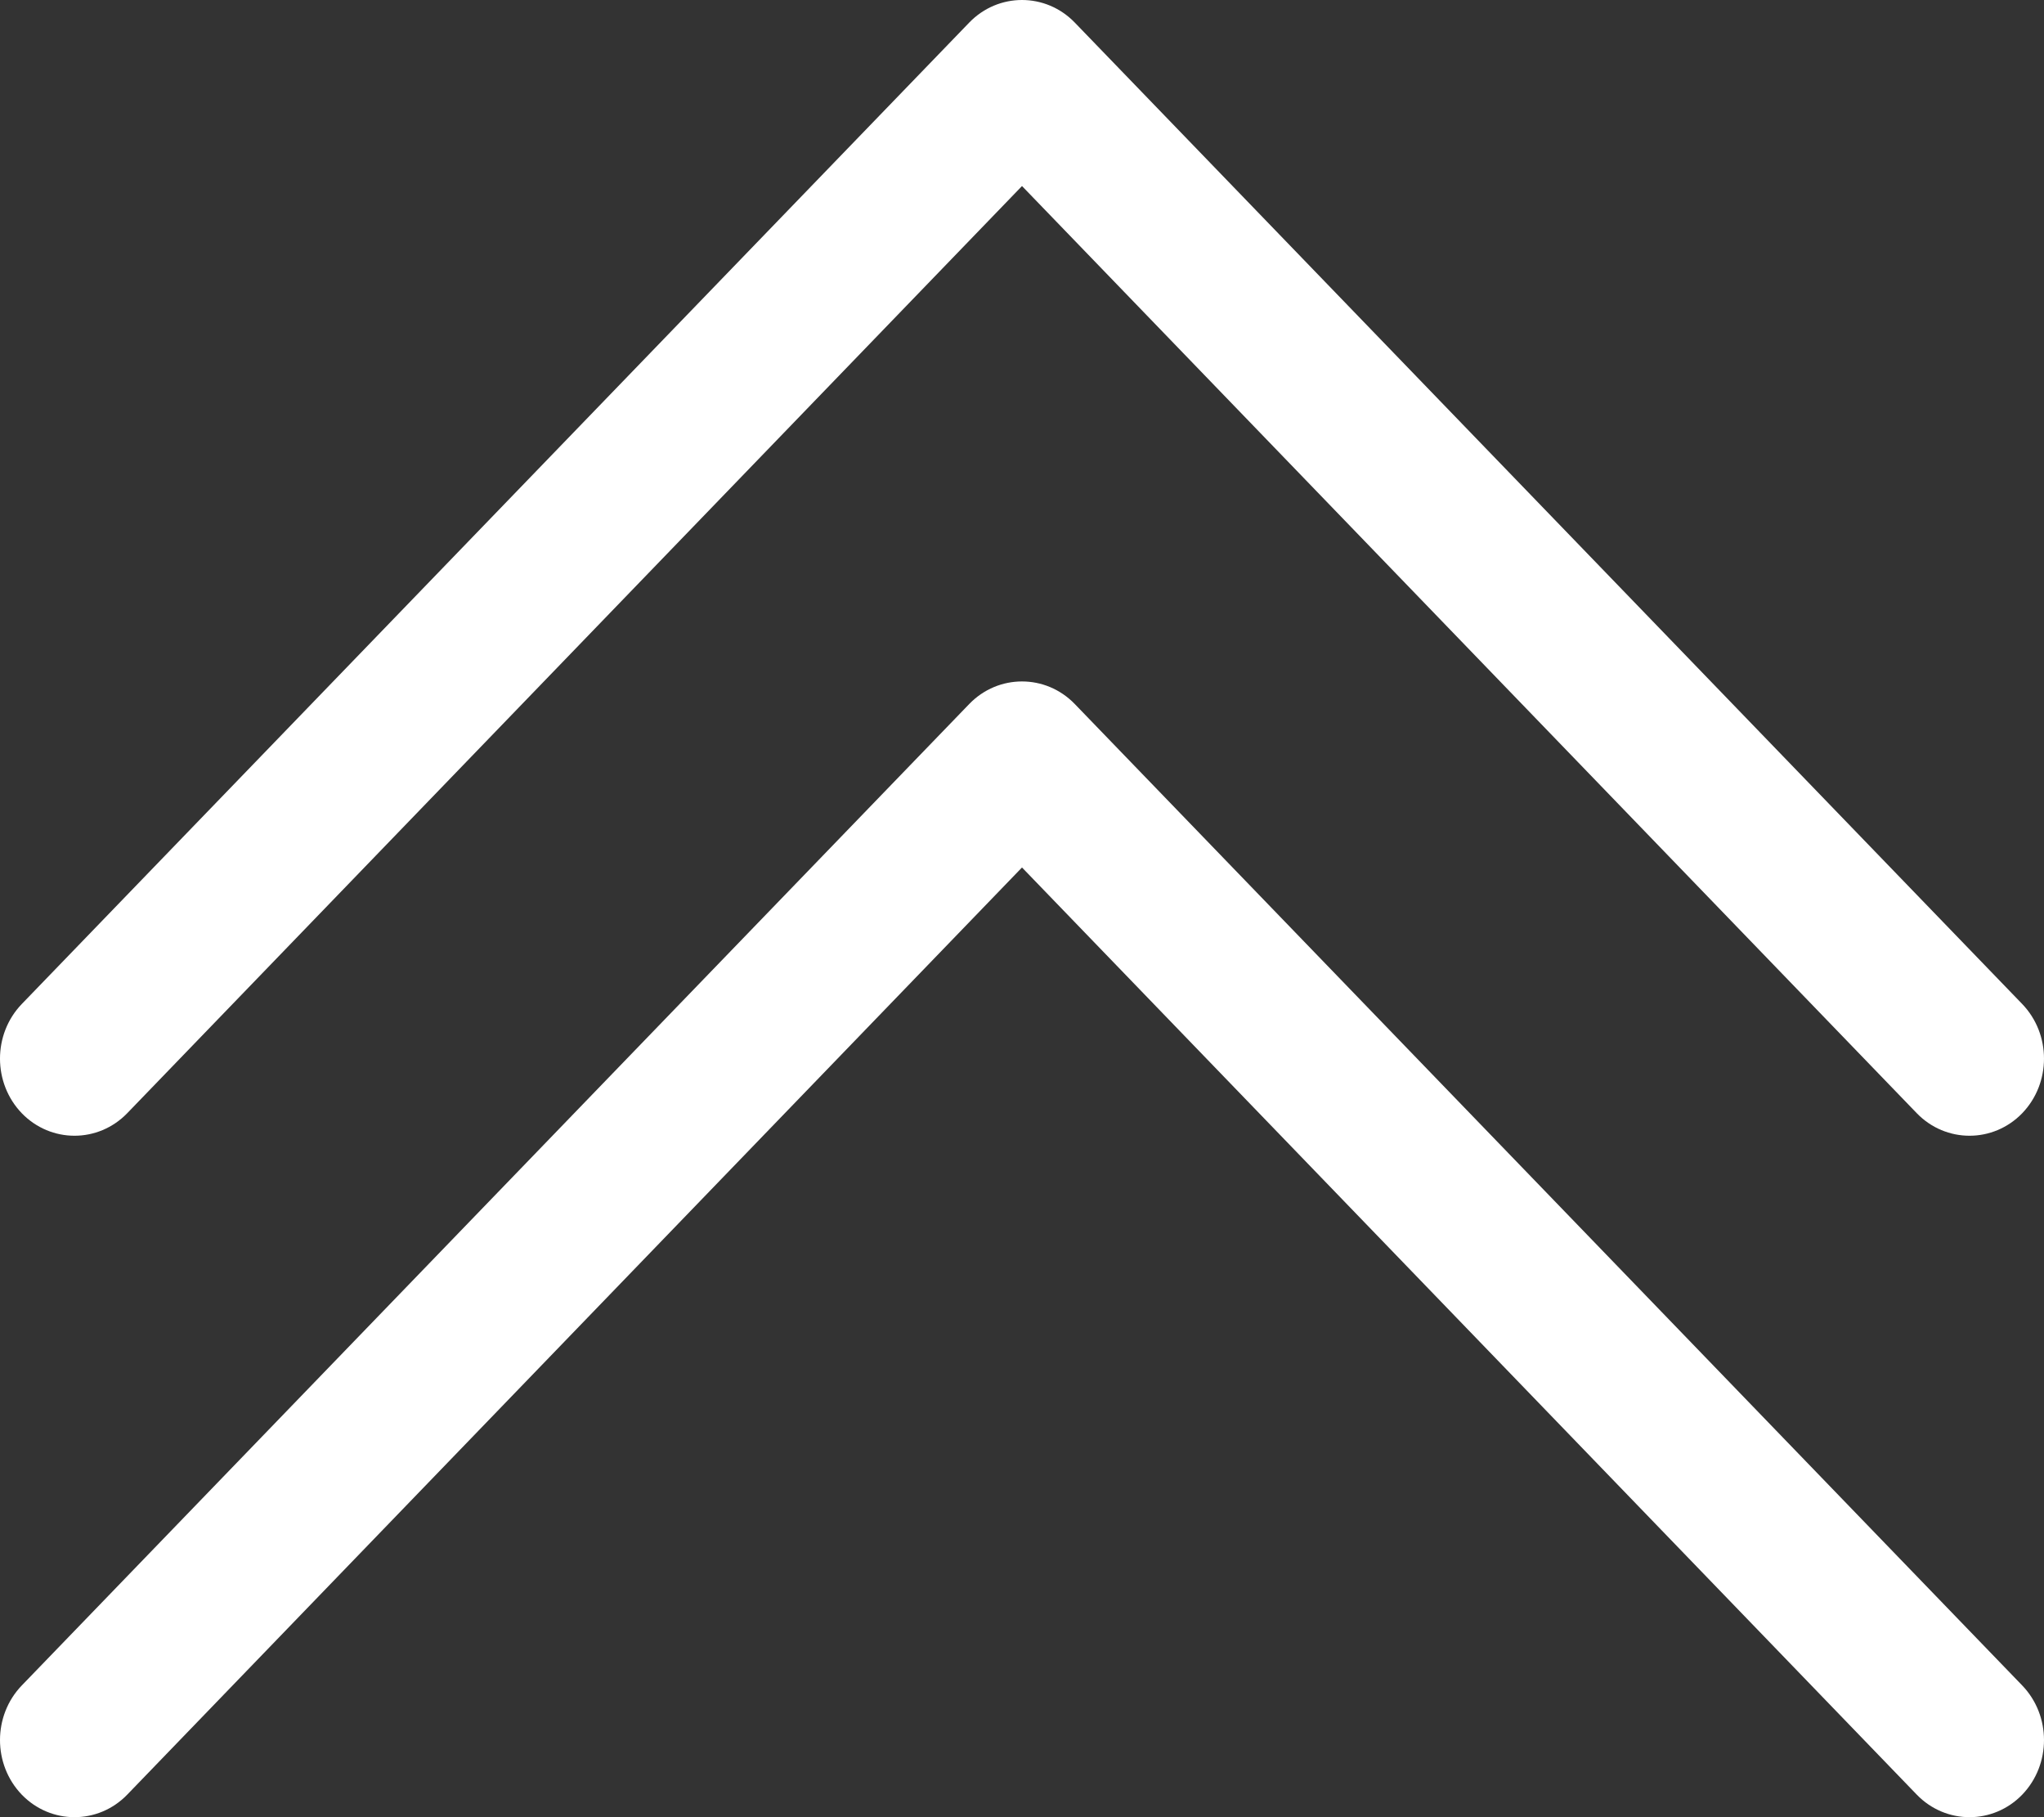 <svg xmlns="http://www.w3.org/2000/svg" width="9" height="8" viewBox="0 0 9 8">
    <rect x="0" y="0" width="9" height="8" fill="#333333" stroke="none"/>
    <path fill="#FFF" d="M4.268,3.099 C4.396,2.967 4.604,2.967 4.732,3.099 L4.732,3.099 L8.904,7.42 C9.032,7.553 9.032,7.768 8.904,7.901 C8.776,8.033 8.568,8.033 8.44,7.901 L8.44,7.901 L4.5,3.819 L0.56,7.901 C0.432,8.033 0.224,8.033 0.096,7.901 C-0.032,7.768 -0.032,7.553 0.096,7.42 L0.096,7.42 L4.268,3.099 Z M4.268,0.099 C4.396,-0.033 4.604,-0.033 4.732,0.099 L4.732,0.099 L8.904,4.42 C9.032,4.553 9.032,4.768 8.904,4.901 C8.776,5.033 8.568,5.033 8.44,4.901 L8.44,4.901 L4.5,0.819 L0.56,4.901 C0.432,5.033 0.224,5.033 0.096,4.901 C-0.032,4.768 -0.032,4.553 0.096,4.42 L0.096,4.42 L4.268,0.099 Z"/>
</svg>
